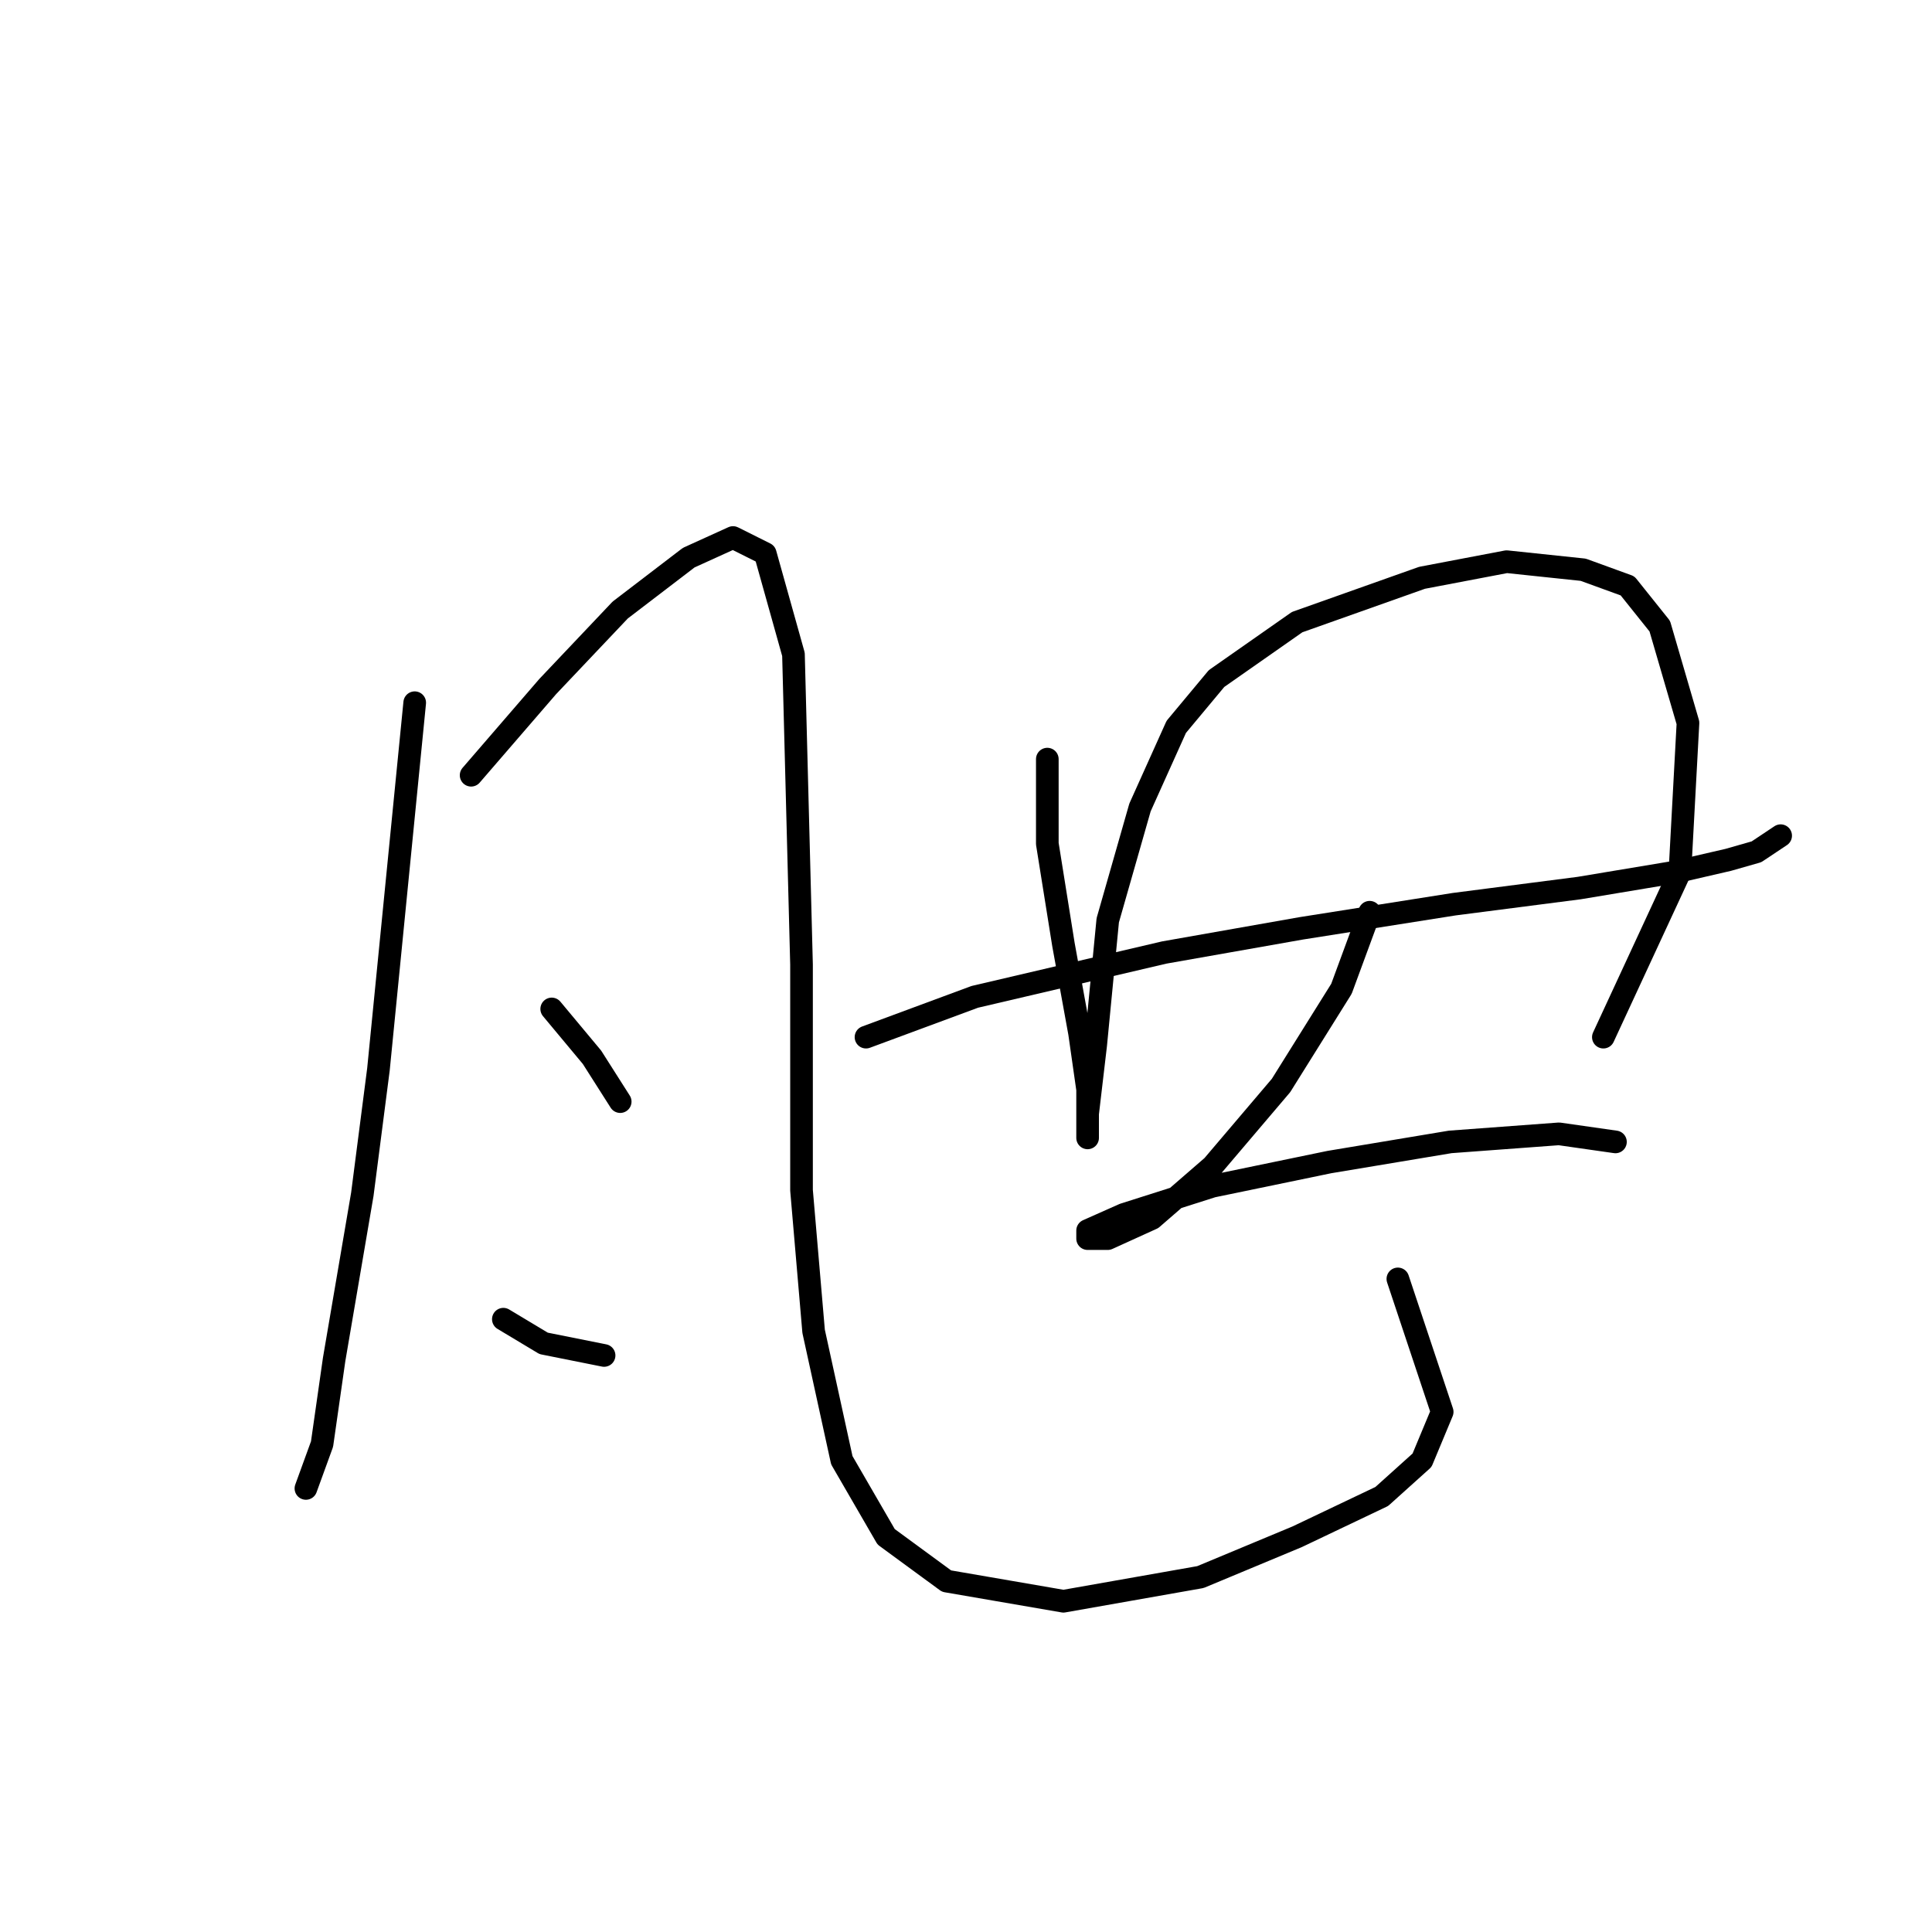 <?xml version="1.0" standalone="no"?>
    <svg width="256" height="256" xmlns="http://www.w3.org/2000/svg" version="1.1">
    <polyline stroke="black" stroke-width="3" stroke-linecap="round" fill="transparent" stroke-linejoin="round" points="54.951 93.113 50.146 141.699 48.01 158.25 44.273 180.14 42.671 191.352 40.536 197.225 40.536 197.225 " />
        <polyline stroke="black" stroke-width="3" stroke-linecap="round" fill="transparent" stroke-linejoin="round" points="62.426 102.723 72.57 90.977 82.18 80.833 91.257 73.892 97.13 71.223 101.401 73.358 105.138 86.706 106.206 127.817 106.206 157.716 107.808 176.403 111.545 193.488 117.418 203.632 125.427 209.505 140.91 212.174 159.063 208.971 171.877 203.632 183.089 198.293 188.428 193.488 191.097 187.081 185.224 169.462 185.224 169.462 " />
        <polyline stroke="black" stroke-width="3" stroke-linecap="round" fill="transparent" stroke-linejoin="round" points="73.104 133.69 78.443 140.097 82.18 145.97 82.18 145.97 " />
        <polyline stroke="black" stroke-width="3" stroke-linecap="round" fill="transparent" stroke-linejoin="round" points="66.697 174.801 72.036 178.004 80.045 179.606 80.045 179.606 " />
        <polyline stroke="black" stroke-width="3" stroke-linecap="round" fill="transparent" stroke-linejoin="round" points="138.775 100.588 138.775 111.8 140.91 125.148 143.046 136.893 144.114 144.368 144.114 149.173 144.114 150.775 144.114 147.572 145.181 138.495 146.783 121.944 151.054 106.995 155.86 96.316 161.199 89.91 171.877 82.435 188.428 76.562 199.64 74.426 209.784 75.494 215.657 77.63 219.928 82.969 223.666 95.783 222.598 115.537 212.454 137.427 212.454 137.427 " />
        <polyline stroke="black" stroke-width="3" stroke-linecap="round" fill="transparent" stroke-linejoin="round" points="114.749 137.427 129.164 132.088 154.258 126.215 172.411 123.012 192.699 119.808 209.25 117.673 222.064 115.537 229.005 113.935 232.742 112.868 235.946 110.732 235.946 110.732 " />
        <polyline stroke="black" stroke-width="3" stroke-linecap="round" fill="transparent" stroke-linejoin="round" points="181.487 120.876 177.75 131.02 169.741 143.834 160.665 154.512 152.656 161.453 146.783 164.123 144.114 164.123 144.114 163.055 148.919 160.919 160.665 157.182 176.148 153.979 192.165 151.309 206.581 150.241 214.055 151.309 214.055 151.309 " />
        </svg>